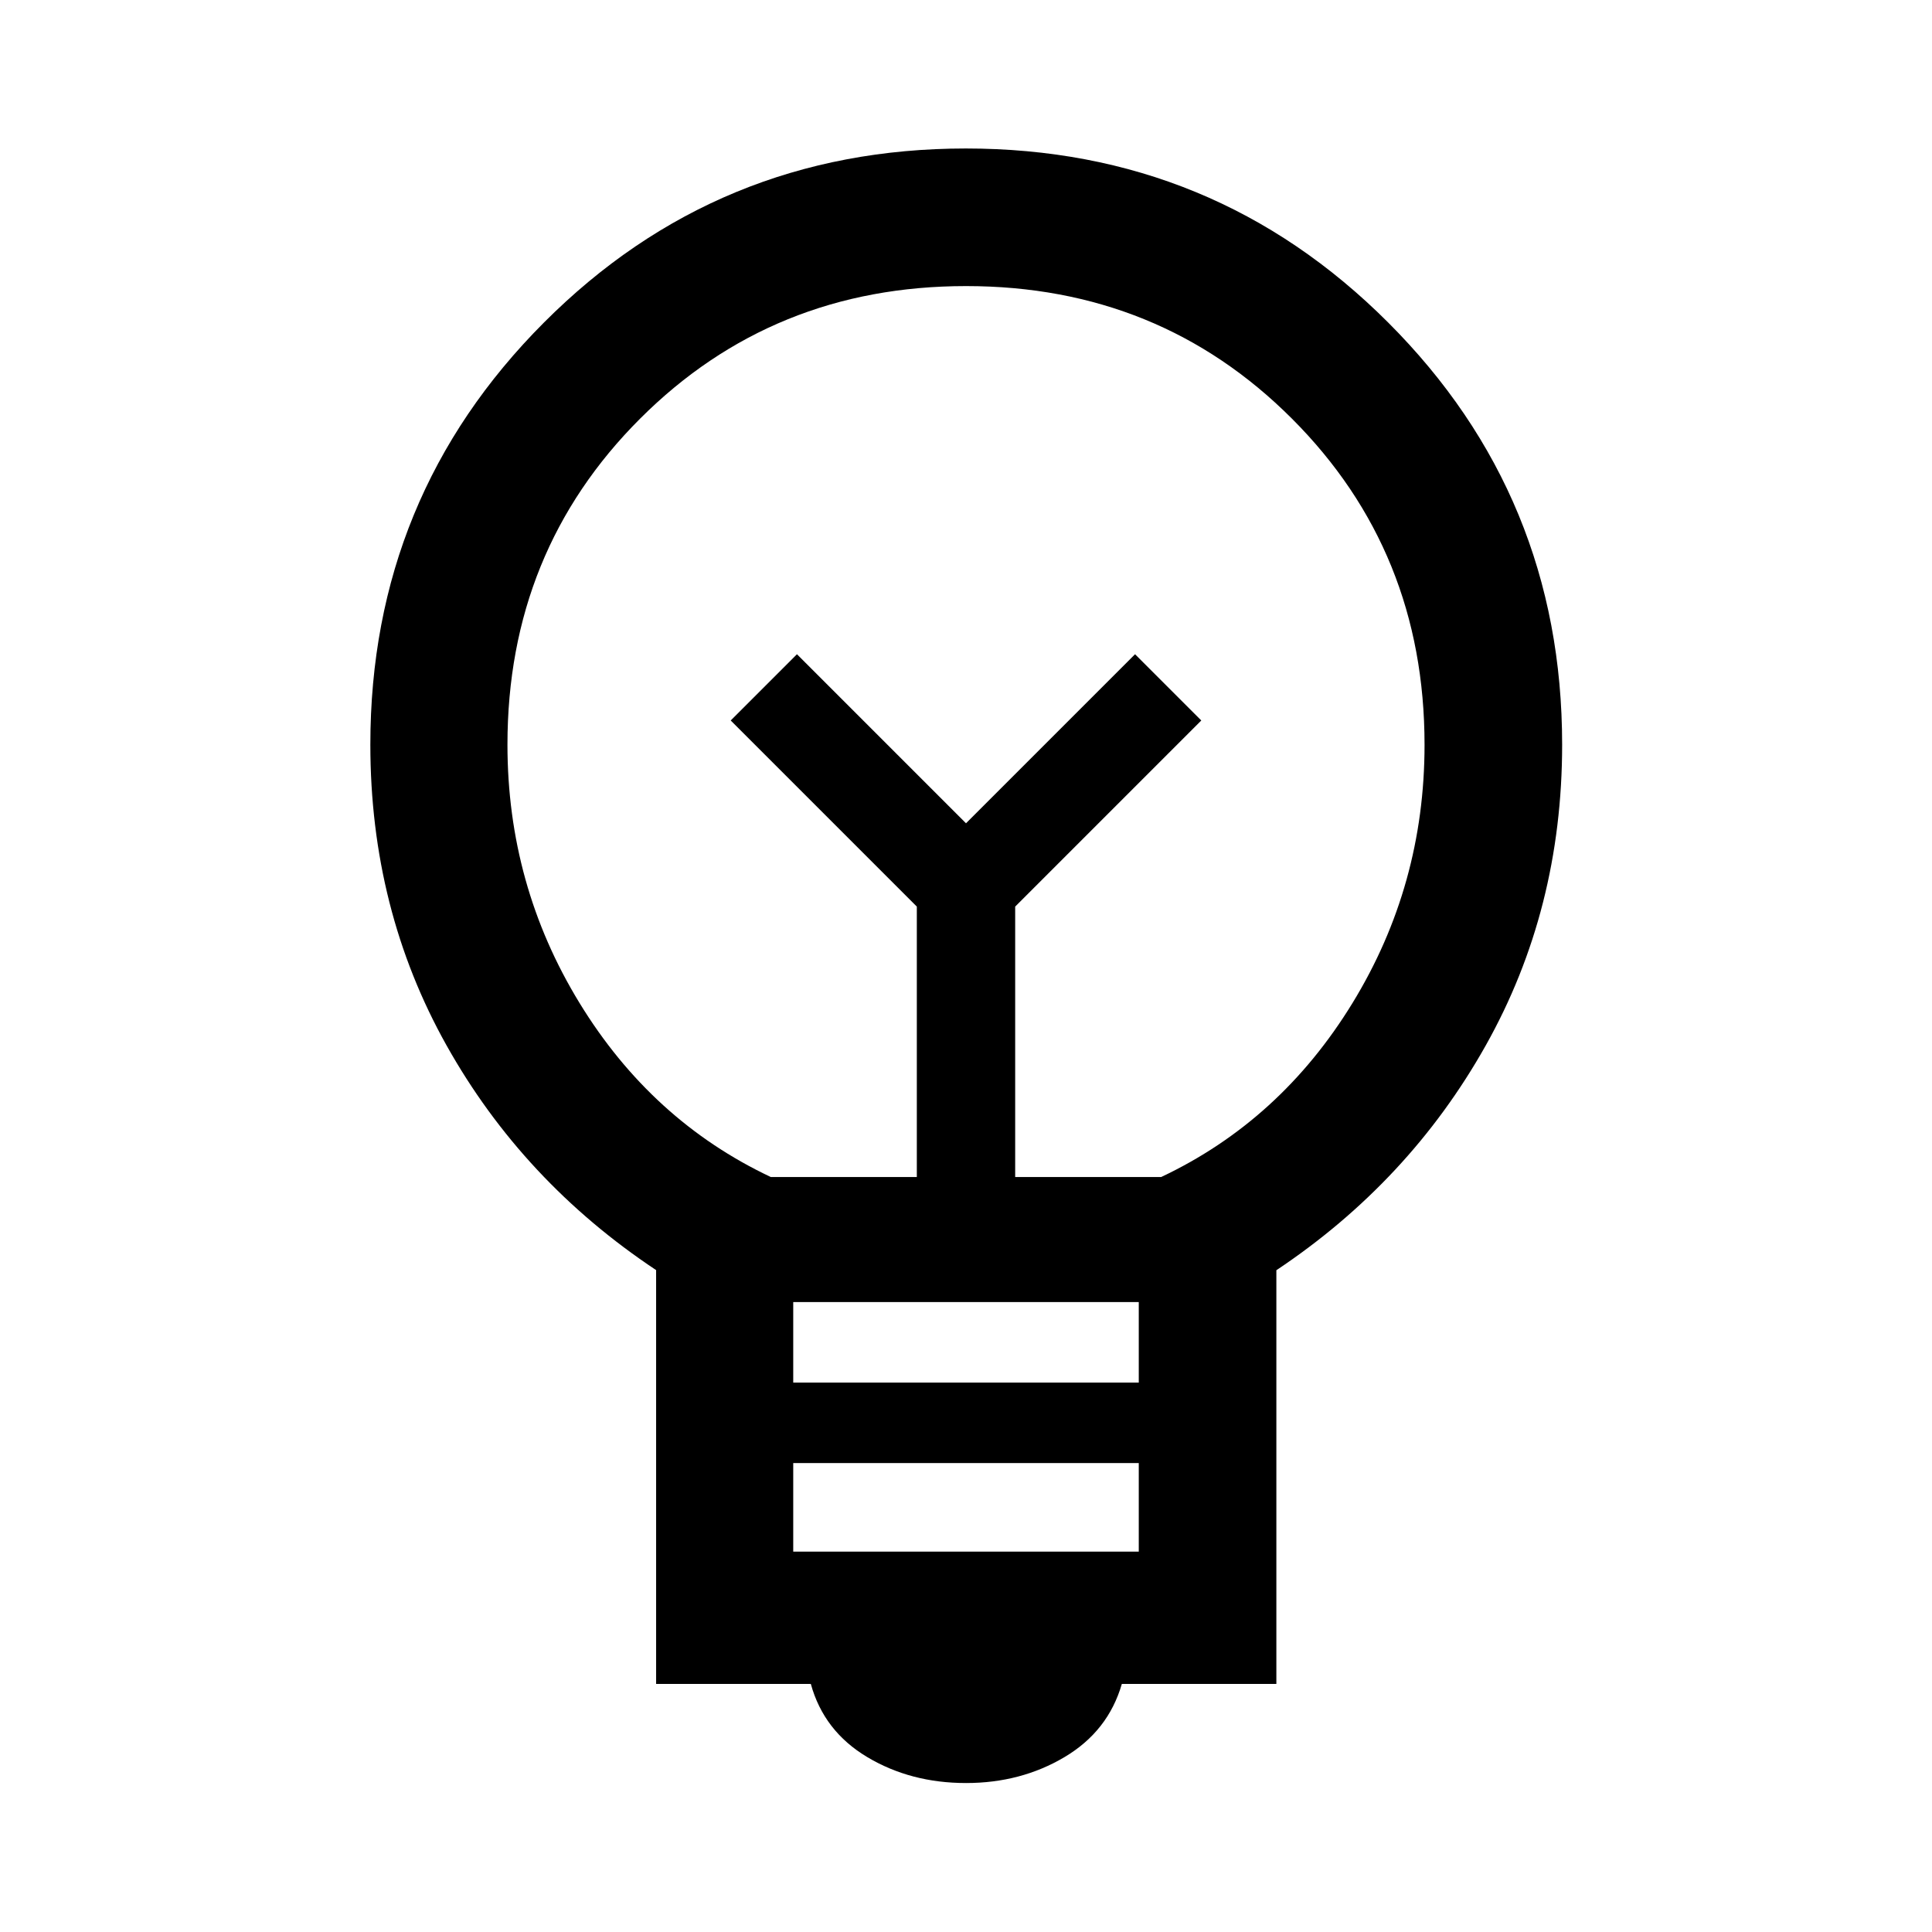 <svg xmlns="http://www.w3.org/2000/svg" width="48" height="48" viewBox="0 96 960 960"><path d="M480 981.978q-27.478 0-49.054-12.88t-28.055-36.359h-76.869v-205.63q-66.24-44.042-104.12-111.626-37.88-67.584-37.88-149.483 0-123.311 86.293-209.764 86.294-86.454 209.628-86.454 123.334 0 209.804 86.454Q776.218 342.689 776.218 466q0 81.957-38 149.554-38 67.598-104 111.615v205.57h-76.787q-6.801 23.479-28.496 36.359-21.696 12.88-48.935 12.88ZM394.152 867h171.696v-44H394.152v44Zm0-84h171.696v-40H394.152v40ZM383 680.848h72.565v-134.37L363.087 454 396 421.087l84 84 84-84L596.913 454l-92.478 92.478v134.37H577q59.283-28 95.065-86.474 35.783-58.475 35.783-128.279 0-96.138-65.859-162.041-65.859-65.902-161.946-65.902-96.086 0-161.989 65.877-65.902 65.877-65.902 161.989 0 69.786 35.783 128.308 35.782 58.522 95.065 86.522Zm97-175.761ZM480 459Z"/></svg>